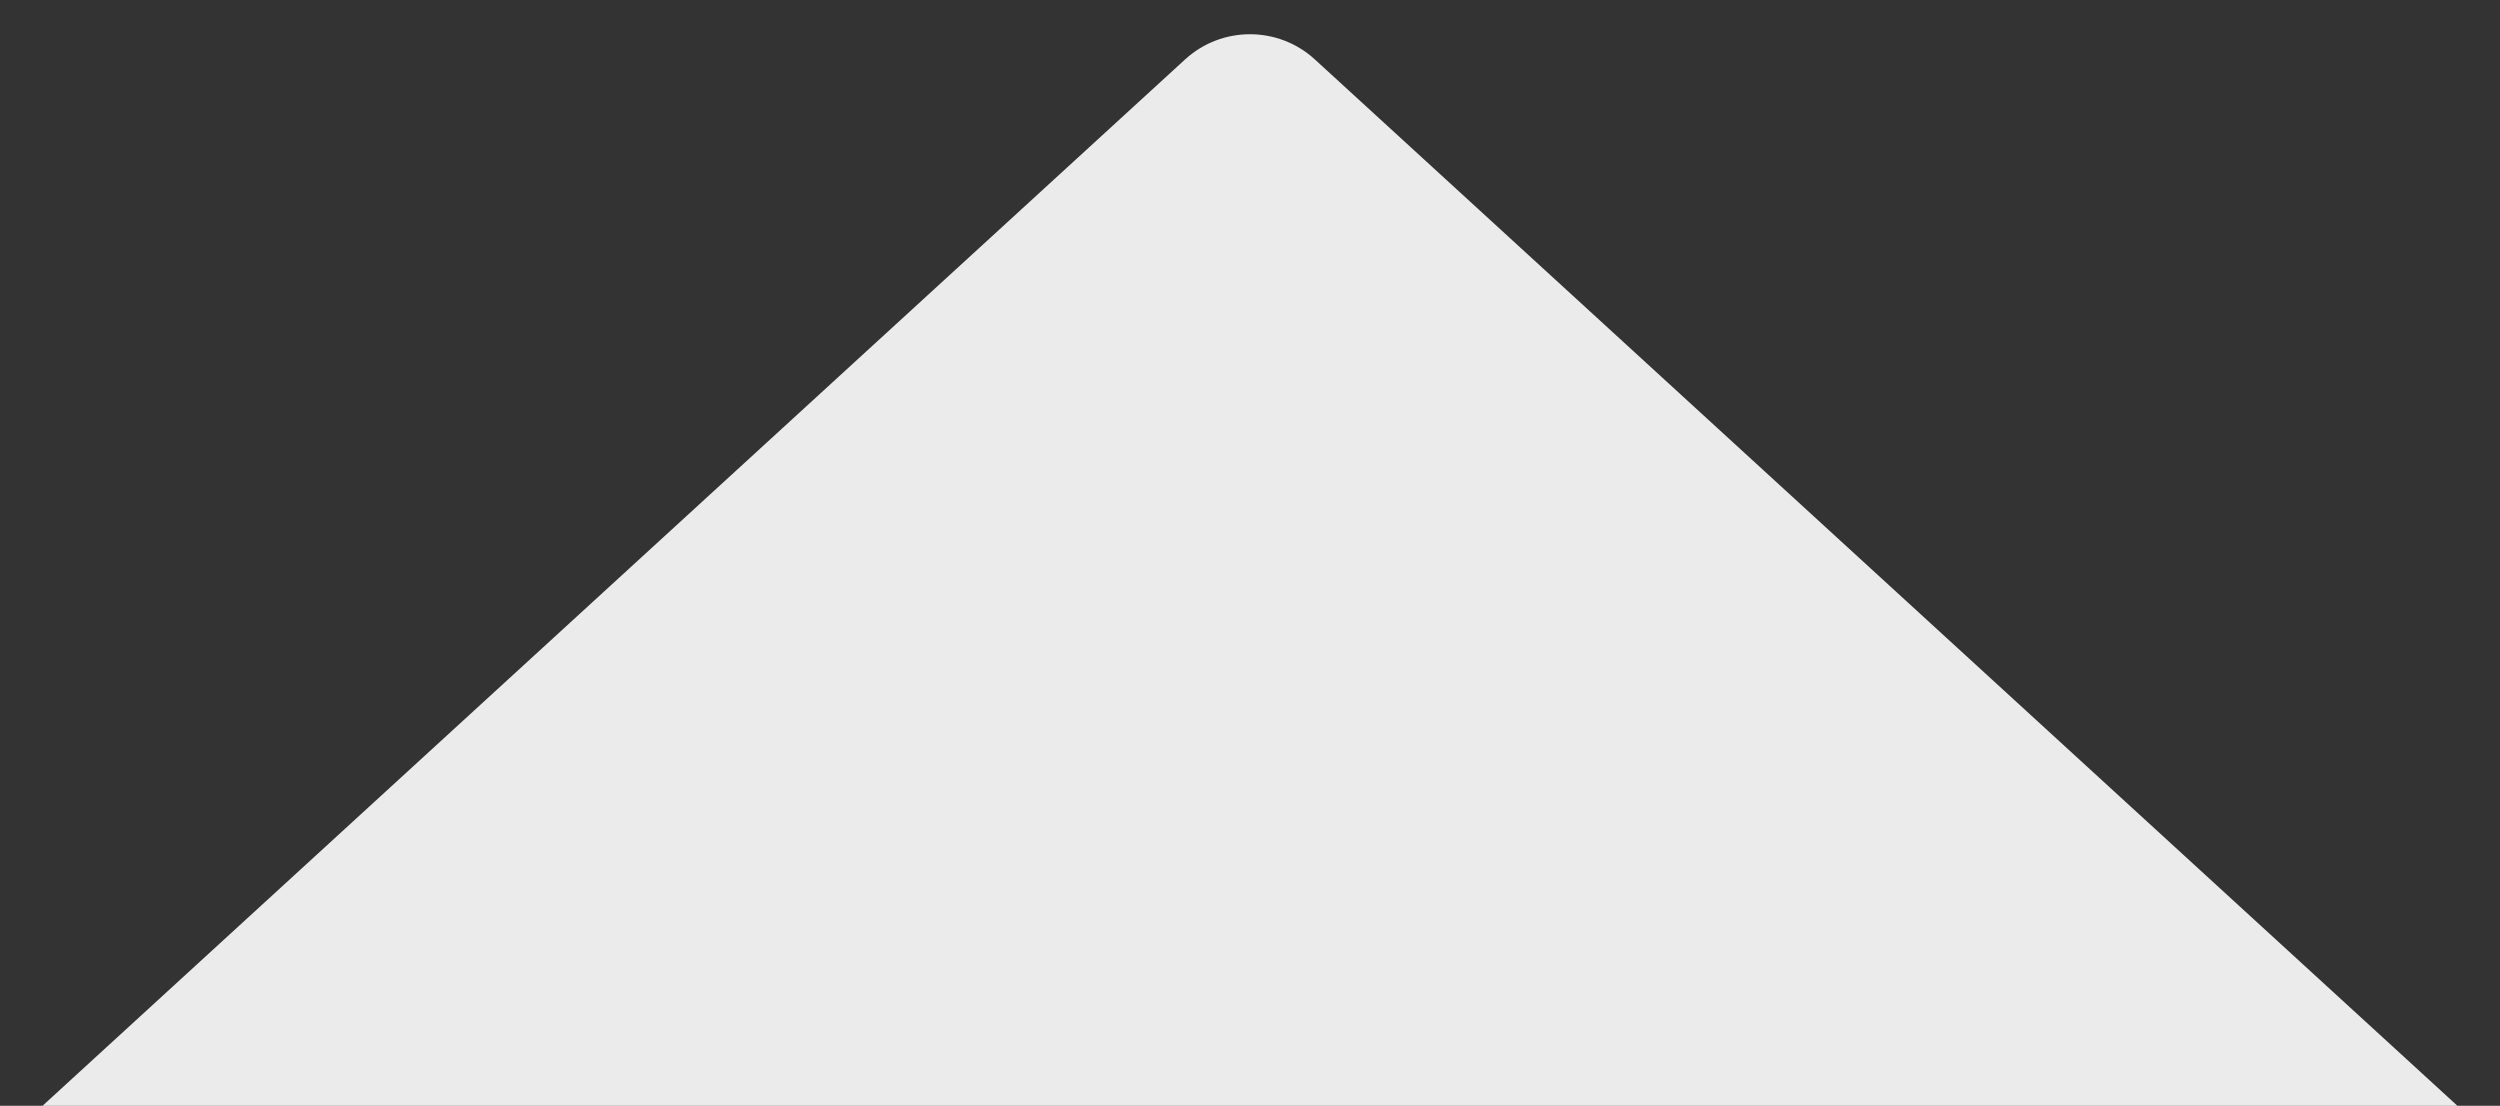 <svg width="52" height="23" viewBox="0 0 52 23" fill="none" xmlns="http://www.w3.org/2000/svg">
<rect x="0" y="0" width="52" height="23" fill="#333333" stroke="none"/>
<path opacity="0.9" d="M24.649 1.237C25.413 0.537 26.586 0.537 27.35 1.237L51.114 23H0.885L24.649 1.237Z" fill="white"/>
</svg>
